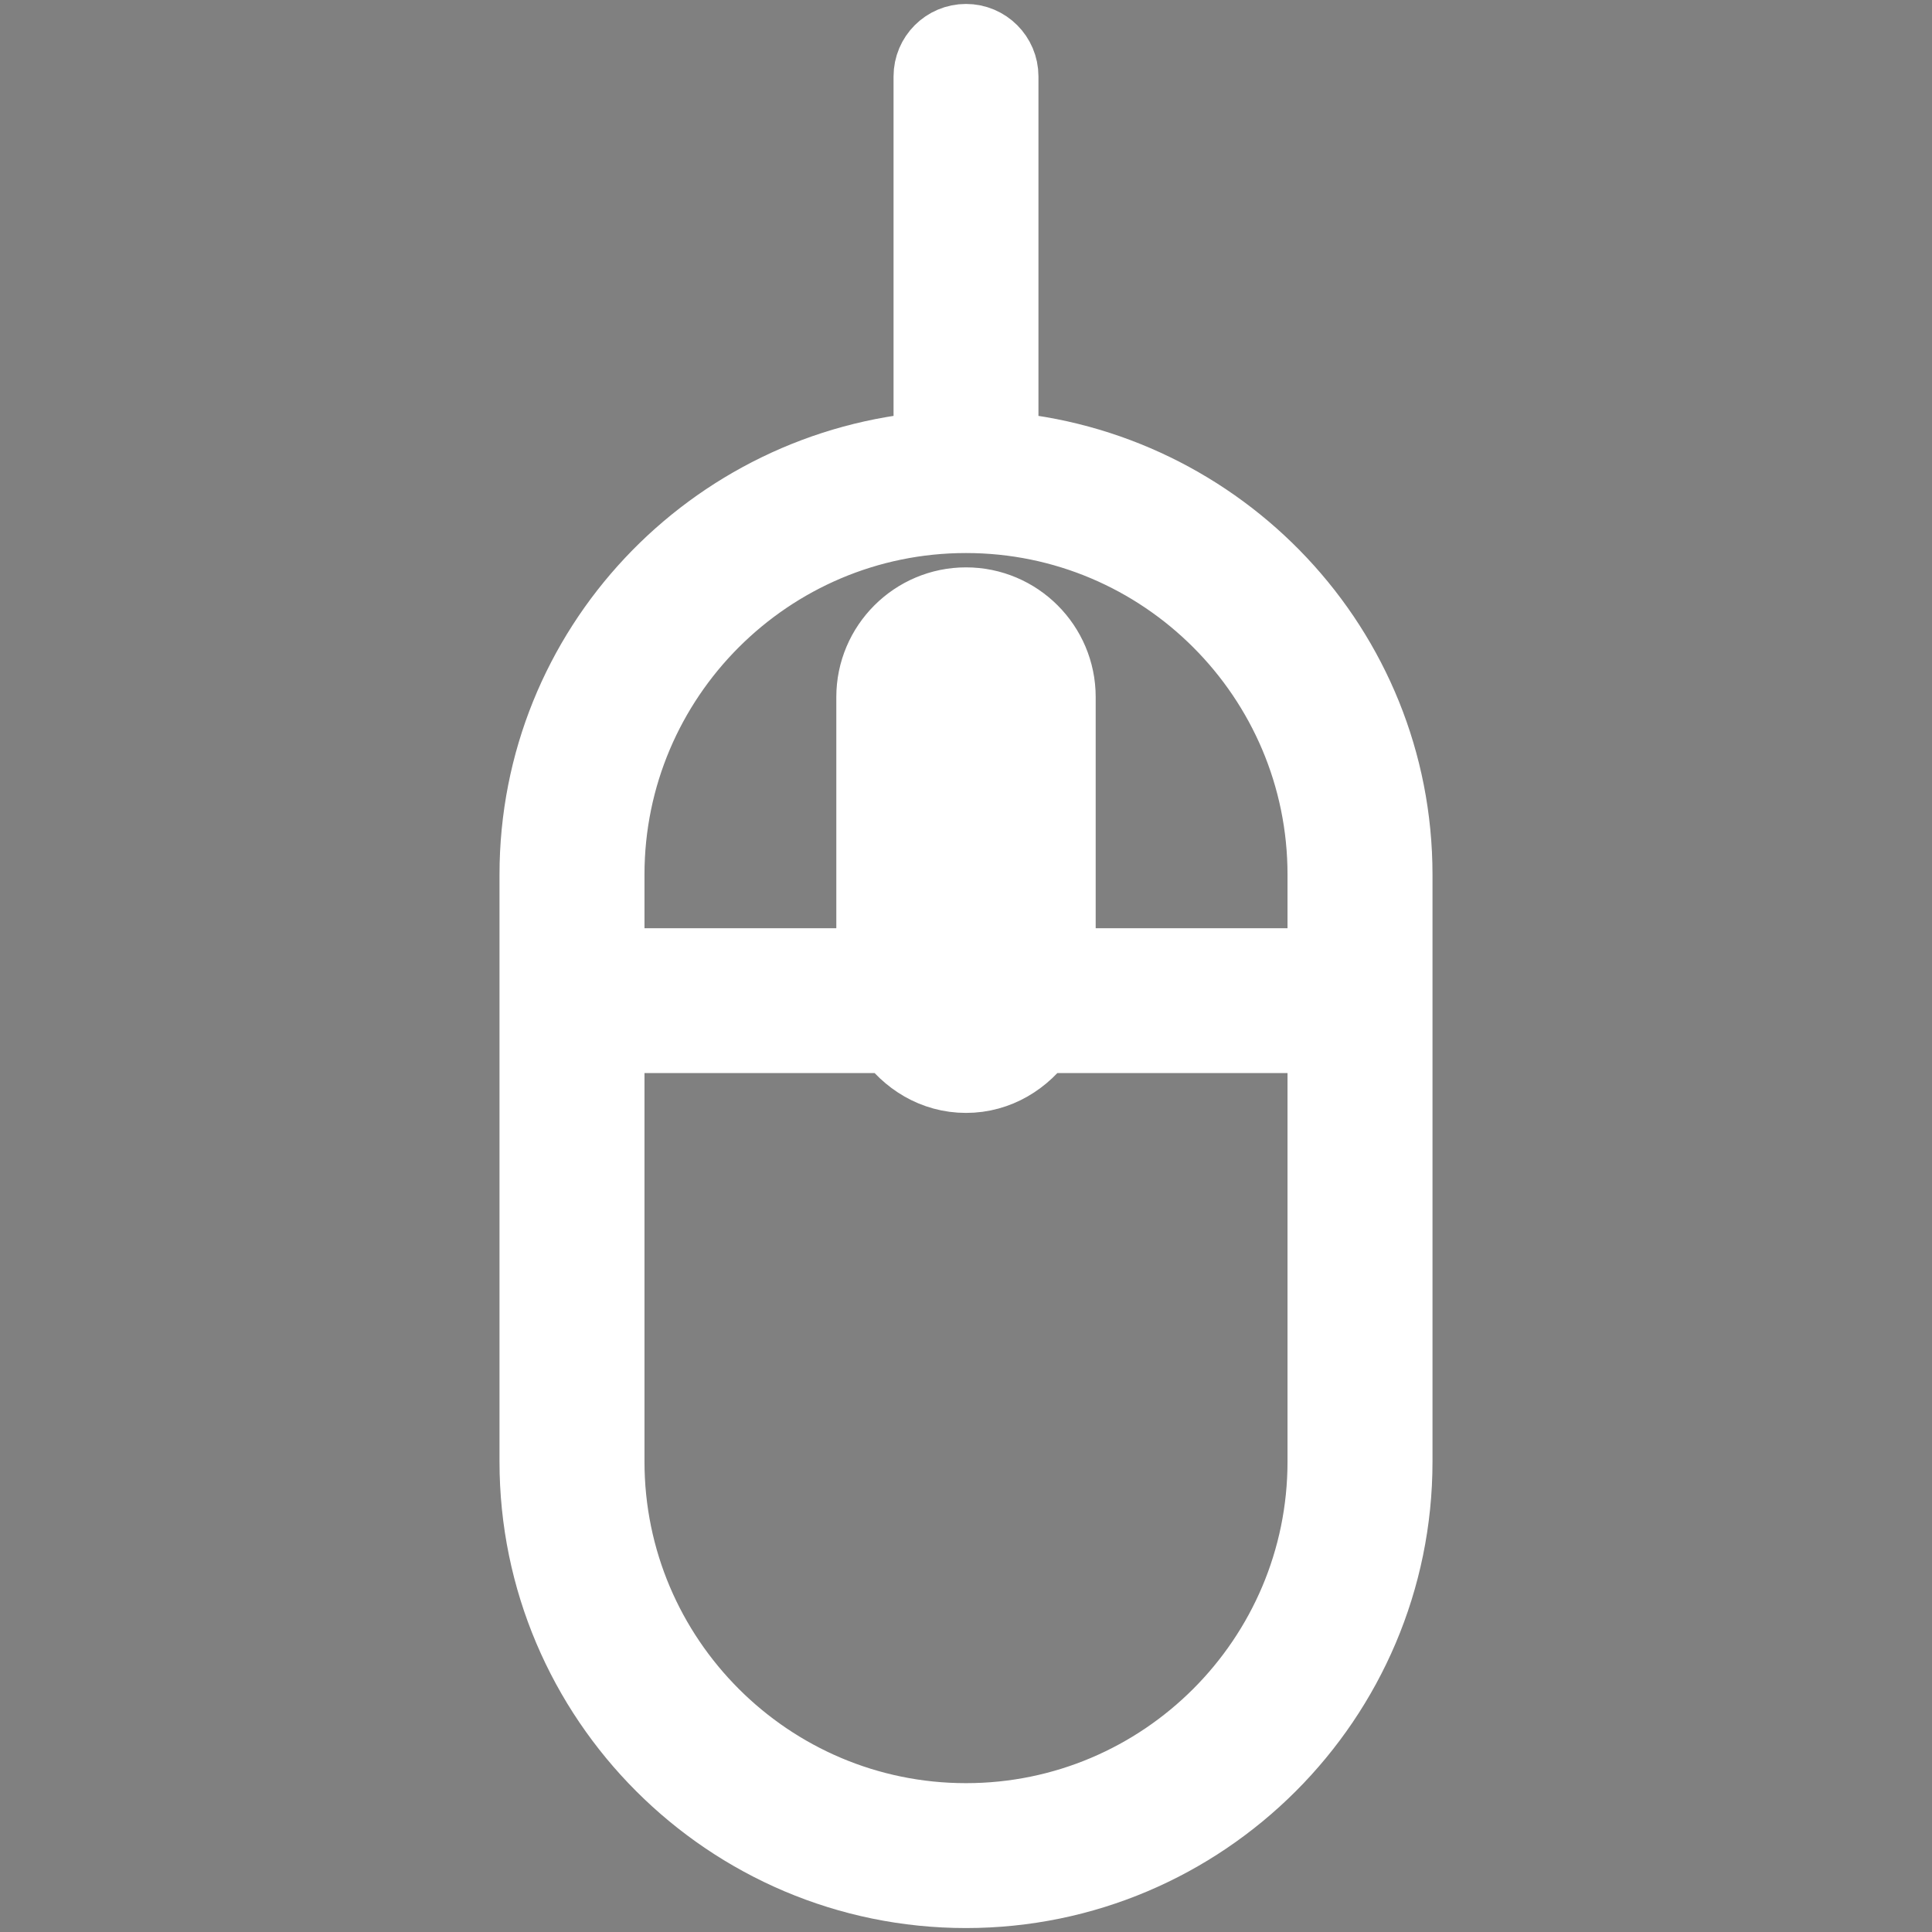 <?xml version="1.0" encoding="utf-8"?>
<!-- Generator: Adobe Illustrator 16.0.0, SVG Export Plug-In . SVG Version: 6.00 Build 0)  -->
<!DOCTYPE svg PUBLIC "-//W3C//DTD SVG 1.1 Tiny//EN" "http://www.w3.org/Graphics/SVG/1.1/DTD/svg11-tiny.dtd">
<svg version="1.1" baseProfile="tiny" id="Layer_1" xmlns="http://www.w3.org/2000/svg" xmlns:xlink="http://www.w3.org/1999/xlink"
	 x="0px" y="0px" width="24px" height="24px" viewBox="0 0 24 24" xml:space="preserve">
<rect x="0" y="0" width="24" height="24" fill="#808080" stroke="none"/>
<path d="M12.4,5.611V0.949c0-0.221-0.18-0.4-0.4-0.4s-0.4,0.179-0.4,0.4v4.662C8.87,5.819,6.705,8.083,6.705,10.865v7.292
	c0,2.919,2.376,5.294,5.295,5.294s5.295-2.375,5.295-5.294v-7.292C17.295,8.083,15.13,5.819,12.4,5.611z M12,6.37
	c2.479,0,4.494,2.016,4.494,4.495v1.166h-3.383V8.659c0-0.613-0.499-1.111-1.111-1.111s-1.111,0.499-1.111,1.111v3.372H7.506v-1.166
	C7.506,8.386,9.521,6.37,12,6.37z M12.311,8.659v3.556c0,0.171-0.139,0.311-0.311,0.311s-0.311-0.14-0.311-0.311V8.659
	c0-0.172,0.139-0.312,0.311-0.312S12.311,8.487,12.311,8.659z M12,22.651c-2.479,0-4.494-2.016-4.494-4.495V12.83h3.595
	c0.2,0.292,0.52,0.495,0.899,0.495s0.699-0.204,0.899-0.495h3.595v5.326C16.494,20.635,14.479,22.651,12,22.651z" stroke="white"/>
</svg>
